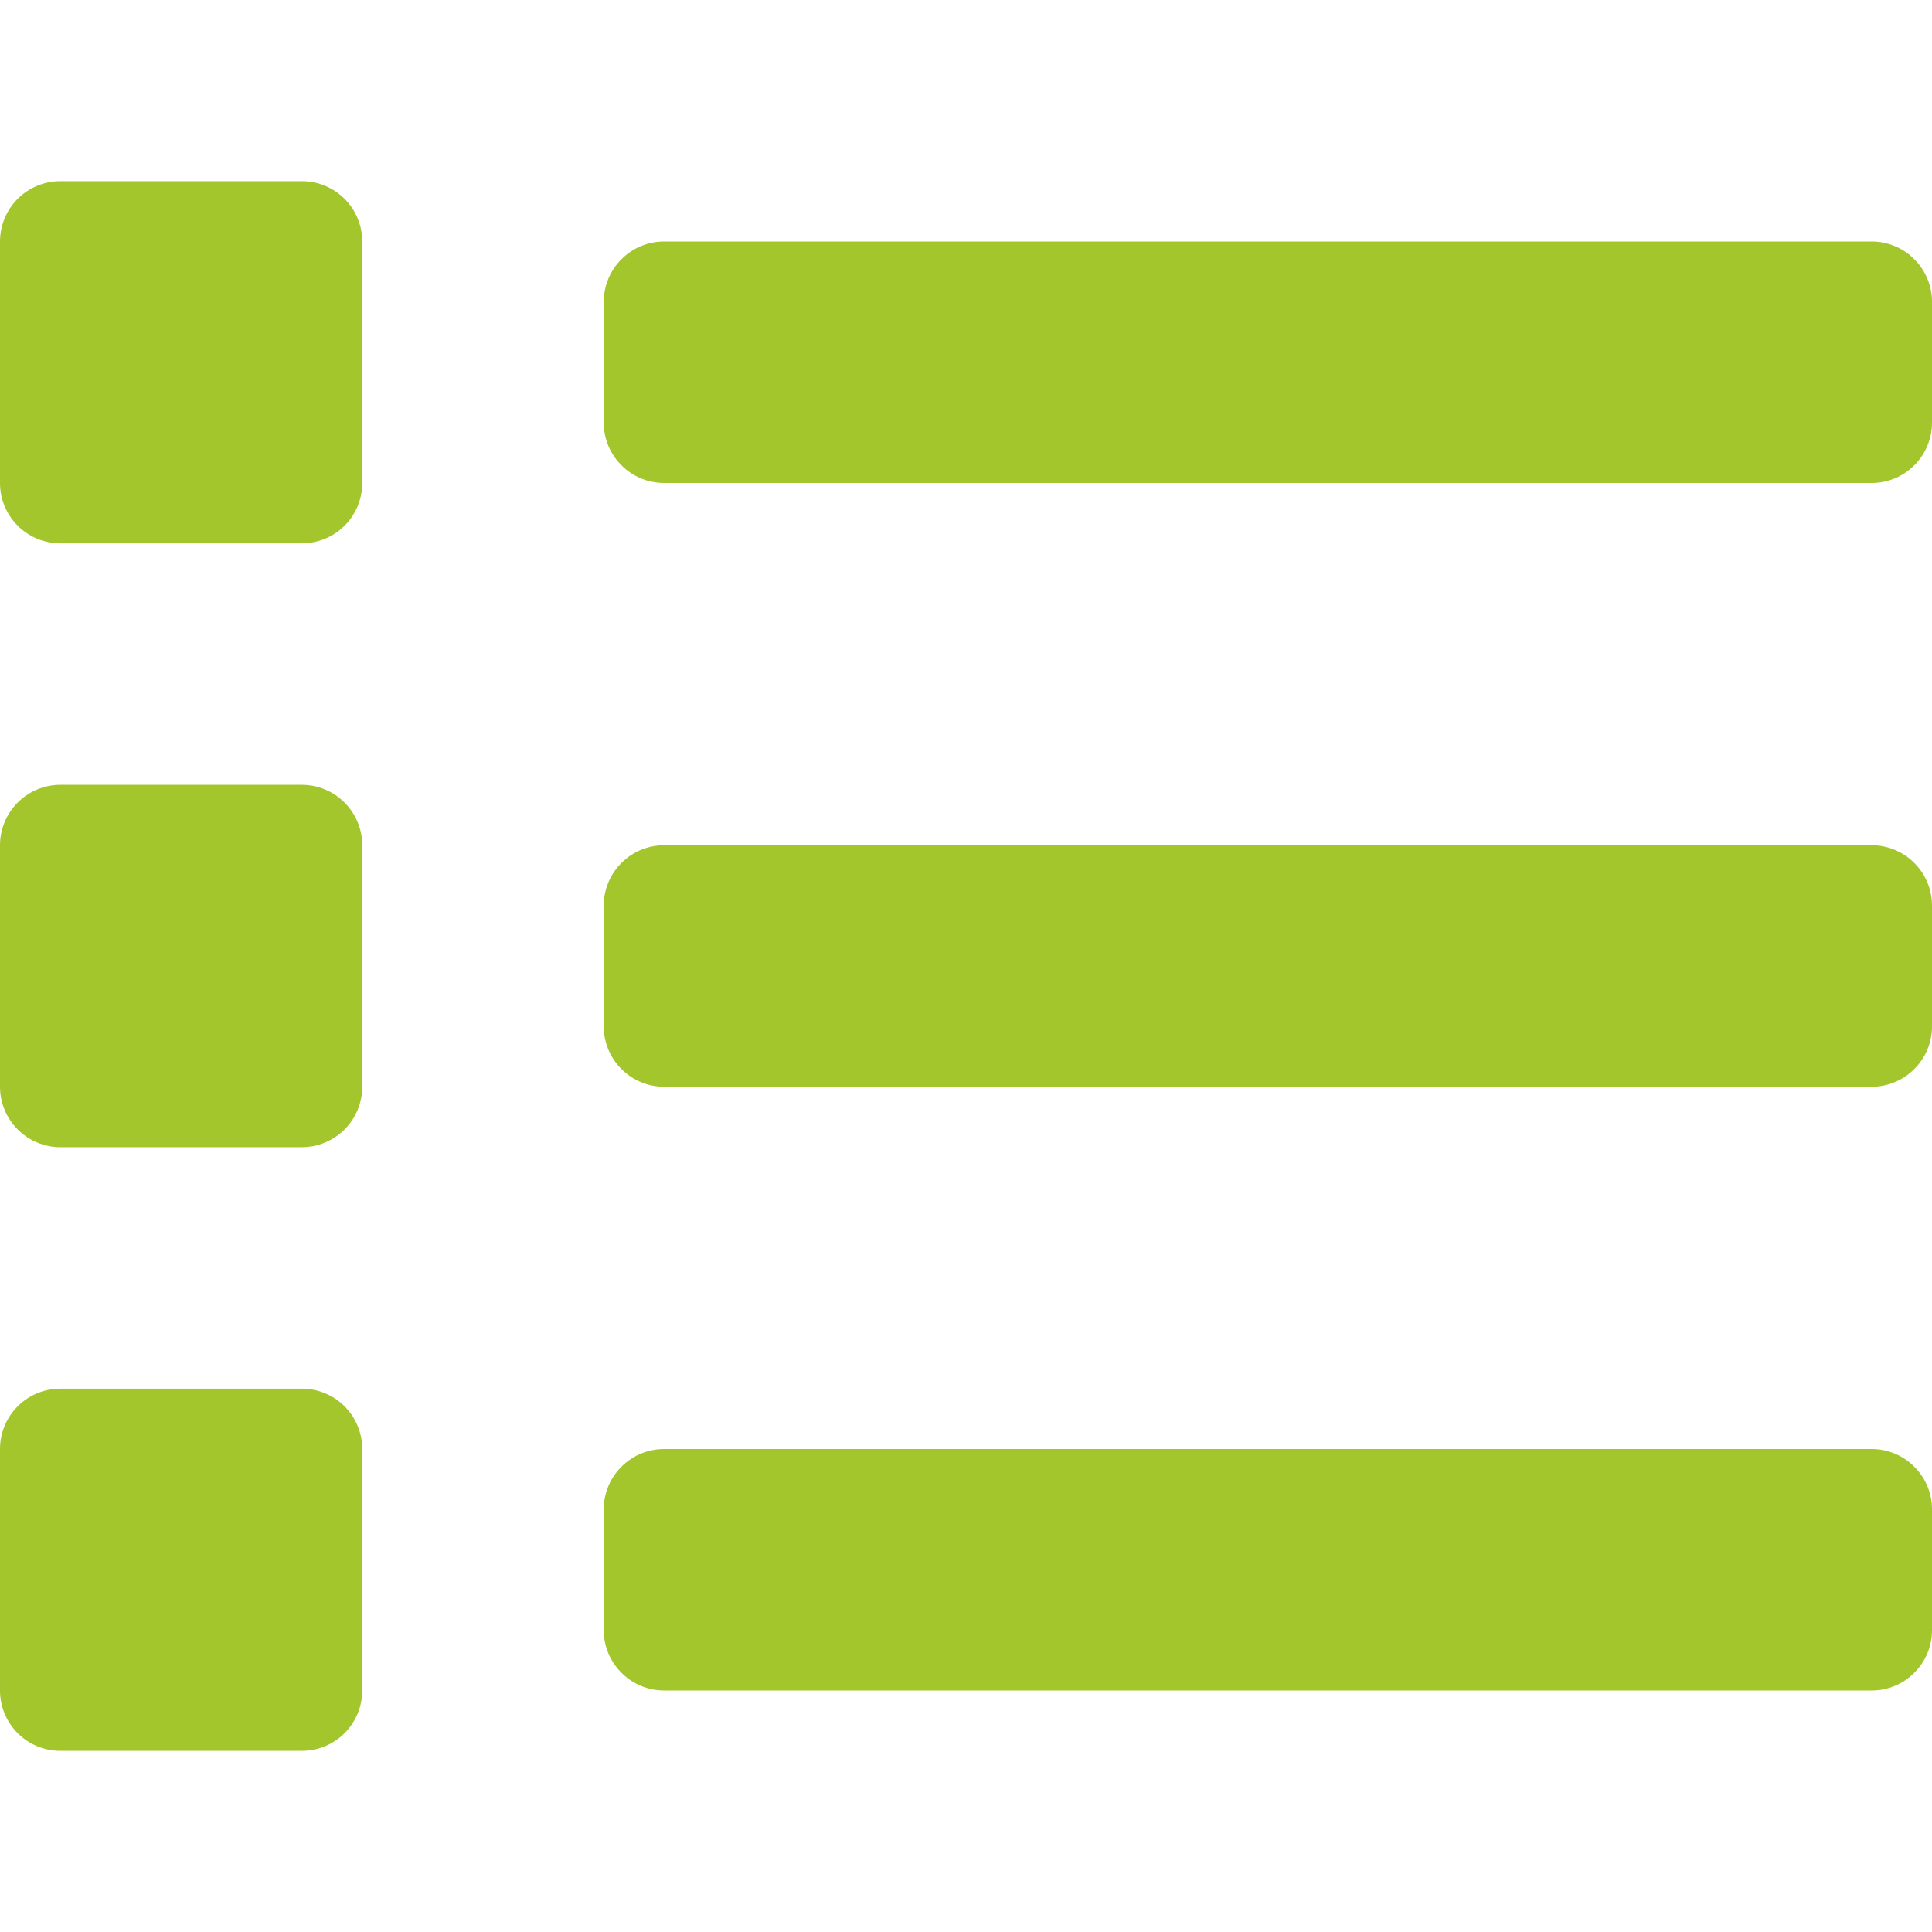<svg width="24" height="24" viewBox="0 0 18 18" fill="none" xmlns="http://www.w3.org/2000/svg">
<g clip-path="url(#clip0_266_313)">
<path d="M2.812 12.938H0.562C0.413 12.938 0.27 12.997 0.165 13.102C0.059 13.208 0 13.351 0 13.5L0 15.75C0 15.899 0.059 16.042 0.165 16.148C0.27 16.253 0.413 16.312 0.562 16.312H2.812C2.962 16.312 3.105 16.253 3.21 16.148C3.316 16.042 3.375 15.899 3.375 15.75V13.5C3.375 13.351 3.316 13.208 3.21 13.102C3.105 12.997 2.962 12.938 2.812 12.938ZM2.812 1.688H0.562C0.413 1.688 0.27 1.747 0.165 1.852C0.059 1.958 0 2.101 0 2.25L0 4.5C0 4.649 0.059 4.792 0.165 4.898C0.27 5.003 0.413 5.062 0.562 5.062H2.812C2.962 5.062 3.105 5.003 3.21 4.898C3.316 4.792 3.375 4.649 3.375 4.5V2.25C3.375 2.101 3.316 1.958 3.21 1.852C3.105 1.747 2.962 1.688 2.812 1.688ZM2.812 7.312H0.562C0.413 7.312 0.27 7.372 0.165 7.477C0.059 7.583 0 7.726 0 7.875L0 10.125C0 10.274 0.059 10.417 0.165 10.523C0.27 10.628 0.413 10.688 0.562 10.688H2.812C2.962 10.688 3.105 10.628 3.21 10.523C3.316 10.417 3.375 10.274 3.375 10.125V7.875C3.375 7.726 3.316 7.583 3.21 7.477C3.105 7.372 2.962 7.312 2.812 7.312ZM17.438 13.5H6.188C6.038 13.5 5.895 13.559 5.79 13.665C5.684 13.77 5.625 13.913 5.625 14.062V15.188C5.625 15.337 5.684 15.48 5.79 15.585C5.895 15.691 6.038 15.75 6.188 15.75H17.438C17.587 15.75 17.73 15.691 17.835 15.585C17.941 15.48 18 15.337 18 15.188V14.062C18 13.913 17.941 13.77 17.835 13.665C17.73 13.559 17.587 13.5 17.438 13.5ZM17.438 2.25H6.188C6.038 2.25 5.895 2.309 5.79 2.415C5.684 2.52 5.625 2.663 5.625 2.812V3.938C5.625 4.087 5.684 4.23 5.79 4.335C5.895 4.441 6.038 4.5 6.188 4.5H17.438C17.587 4.5 17.73 4.441 17.835 4.335C17.941 4.23 18 4.087 18 3.938V2.812C18 2.663 17.941 2.52 17.835 2.415C17.73 2.309 17.587 2.25 17.438 2.25ZM17.438 7.875H6.188C6.038 7.875 5.895 7.934 5.79 8.04C5.684 8.145 5.625 8.288 5.625 8.438V9.562C5.625 9.712 5.684 9.855 5.79 9.96C5.895 10.066 6.038 10.125 6.188 10.125H17.438C17.587 10.125 17.73 10.066 17.835 9.96C17.941 9.855 18 9.712 18 9.562V8.438C18 8.288 17.941 8.145 17.835 8.04C17.73 7.934 17.587 7.875 17.438 7.875Z" fill="#A3C62C"/>
</g>
<defs>
<clipPath id="clip0_266_313">
<rect width="18" height="18" fill="white"/>
</clipPath>
</defs>
</svg>
